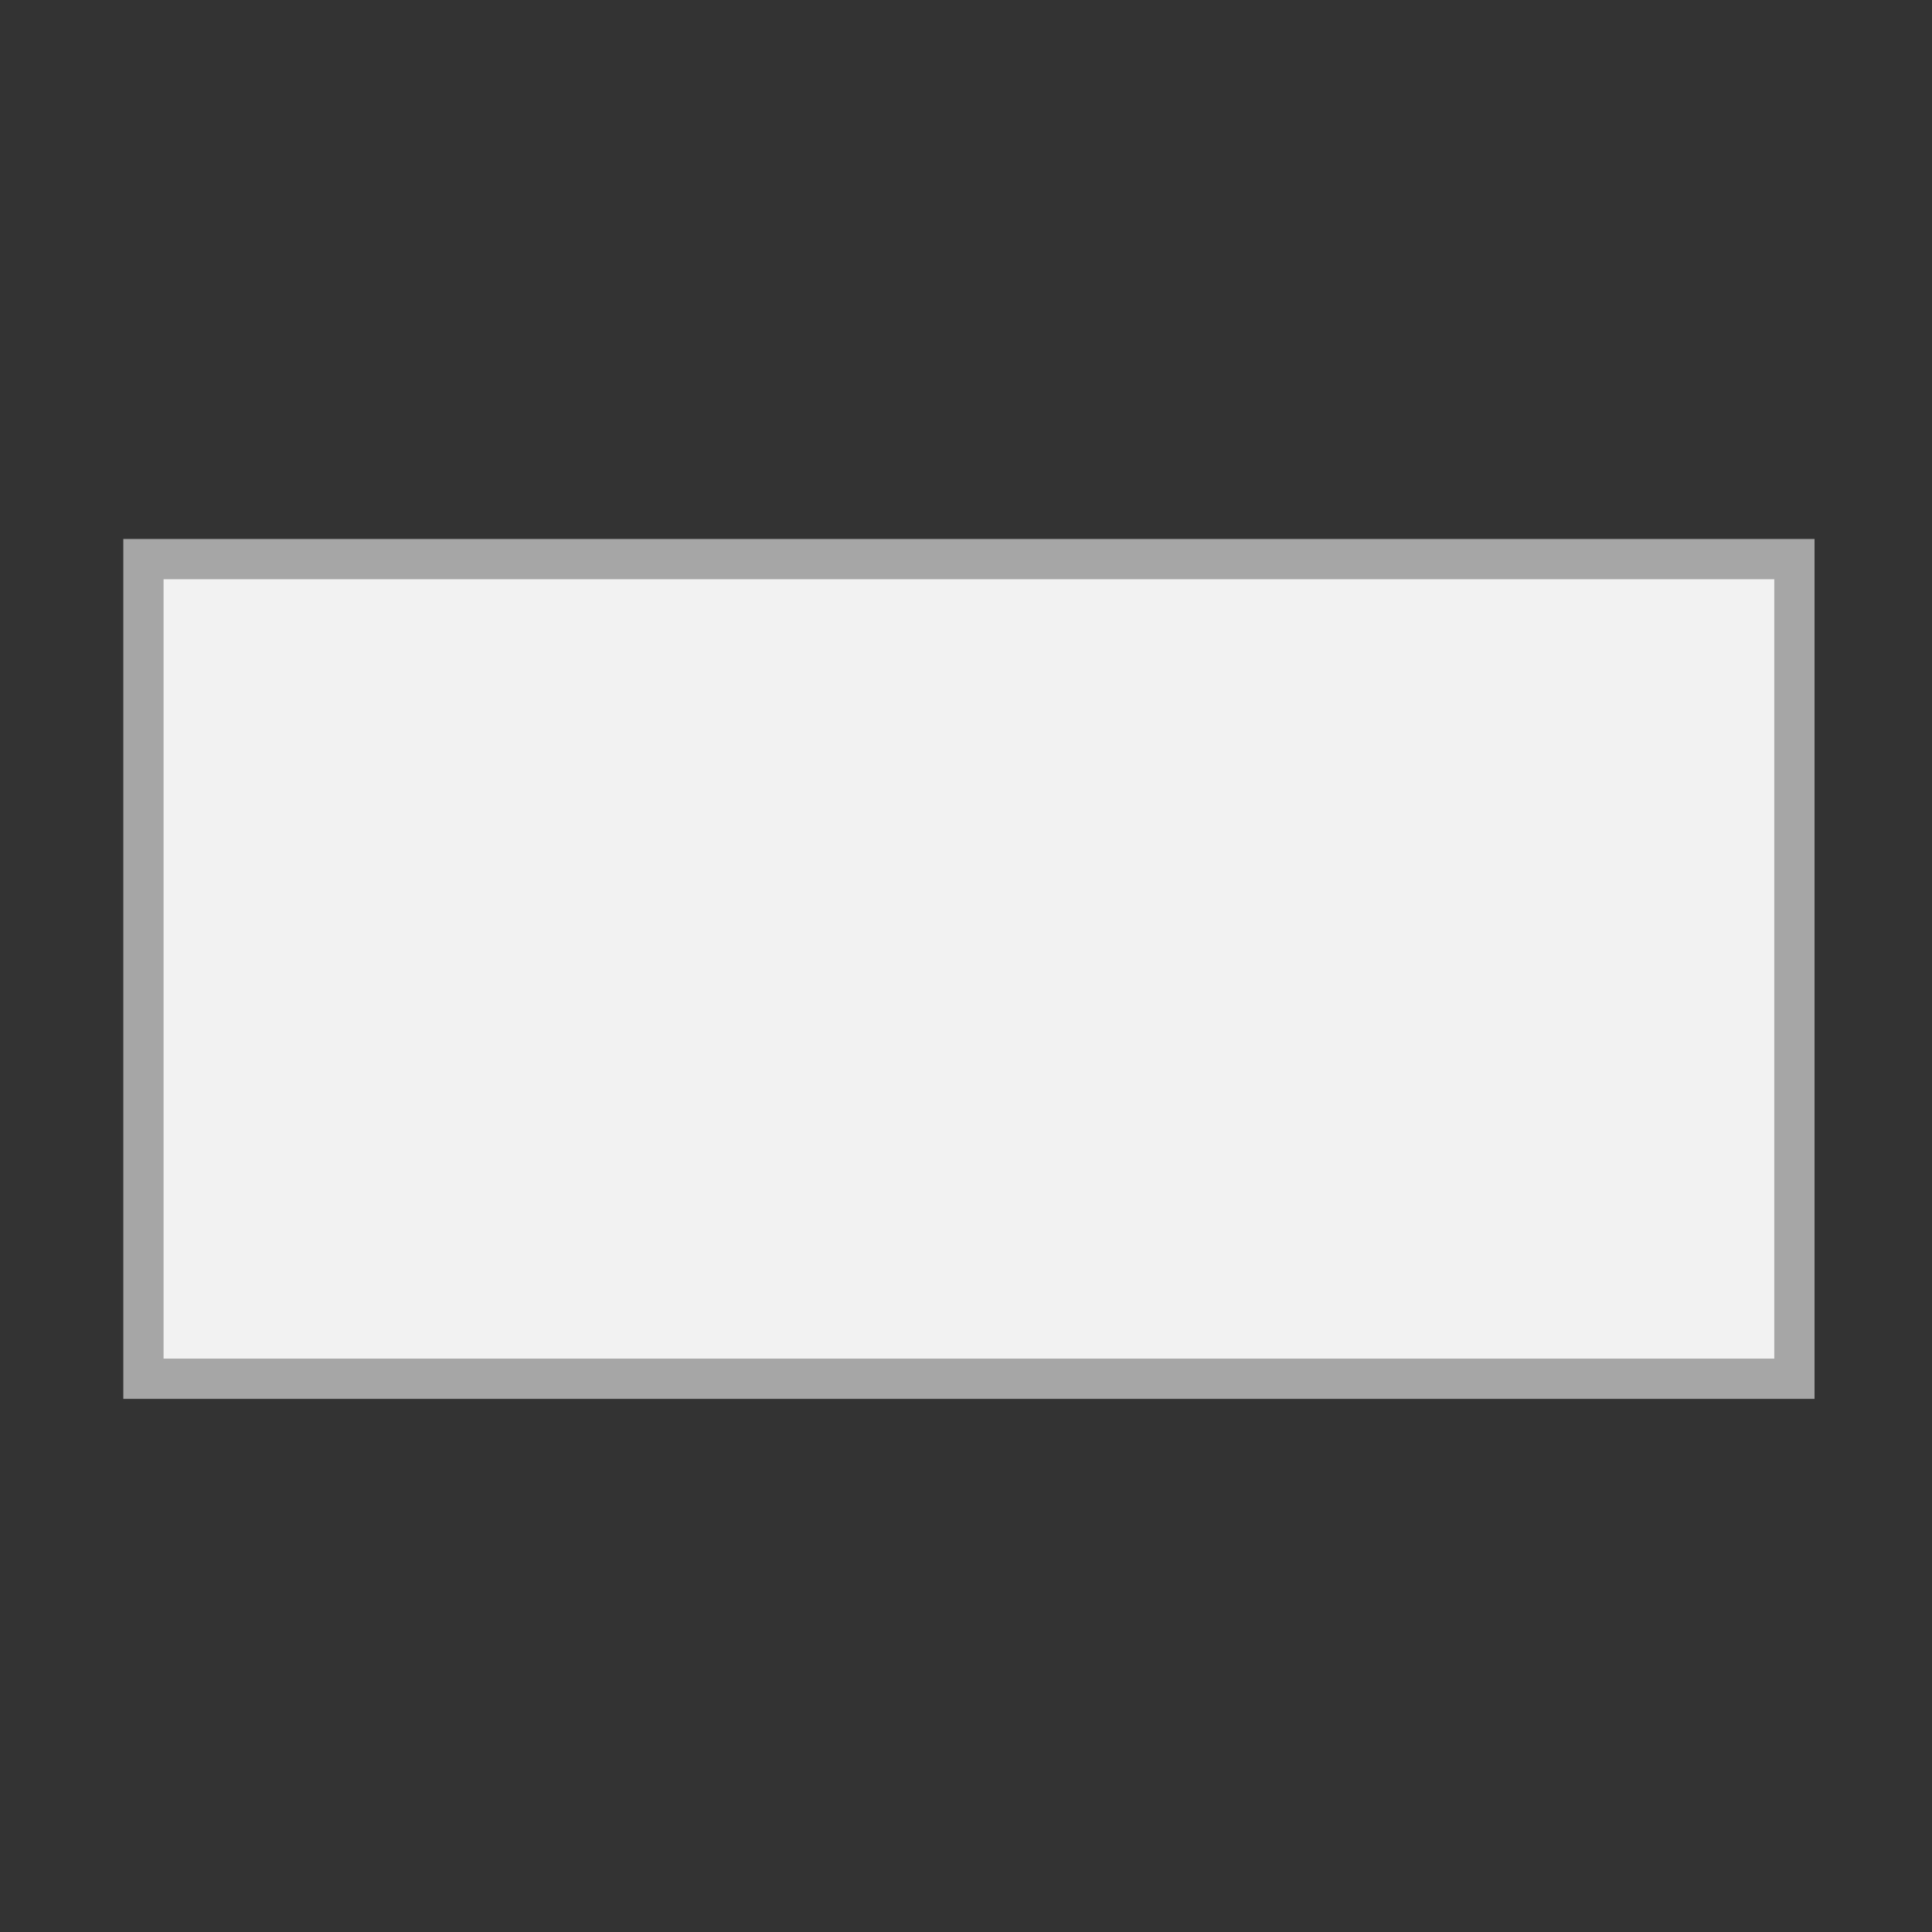 <svg width="330" height="330" xmlns="http://www.w3.org/2000/svg" xmlns:xlink="http://www.w3.org/1999/xlink" xml:space="preserve" overflow="hidden"><rect width="100%" height="100%" fill="#333333" stroke="none"/><g transform="translate(-794 -442)"><rect x="818.5" y="537.5" width="282" height="140" stroke="#A6A6A6" stroke-width="6.875" stroke-miterlimit="8" fill="#F2F2F2"/></g></svg>